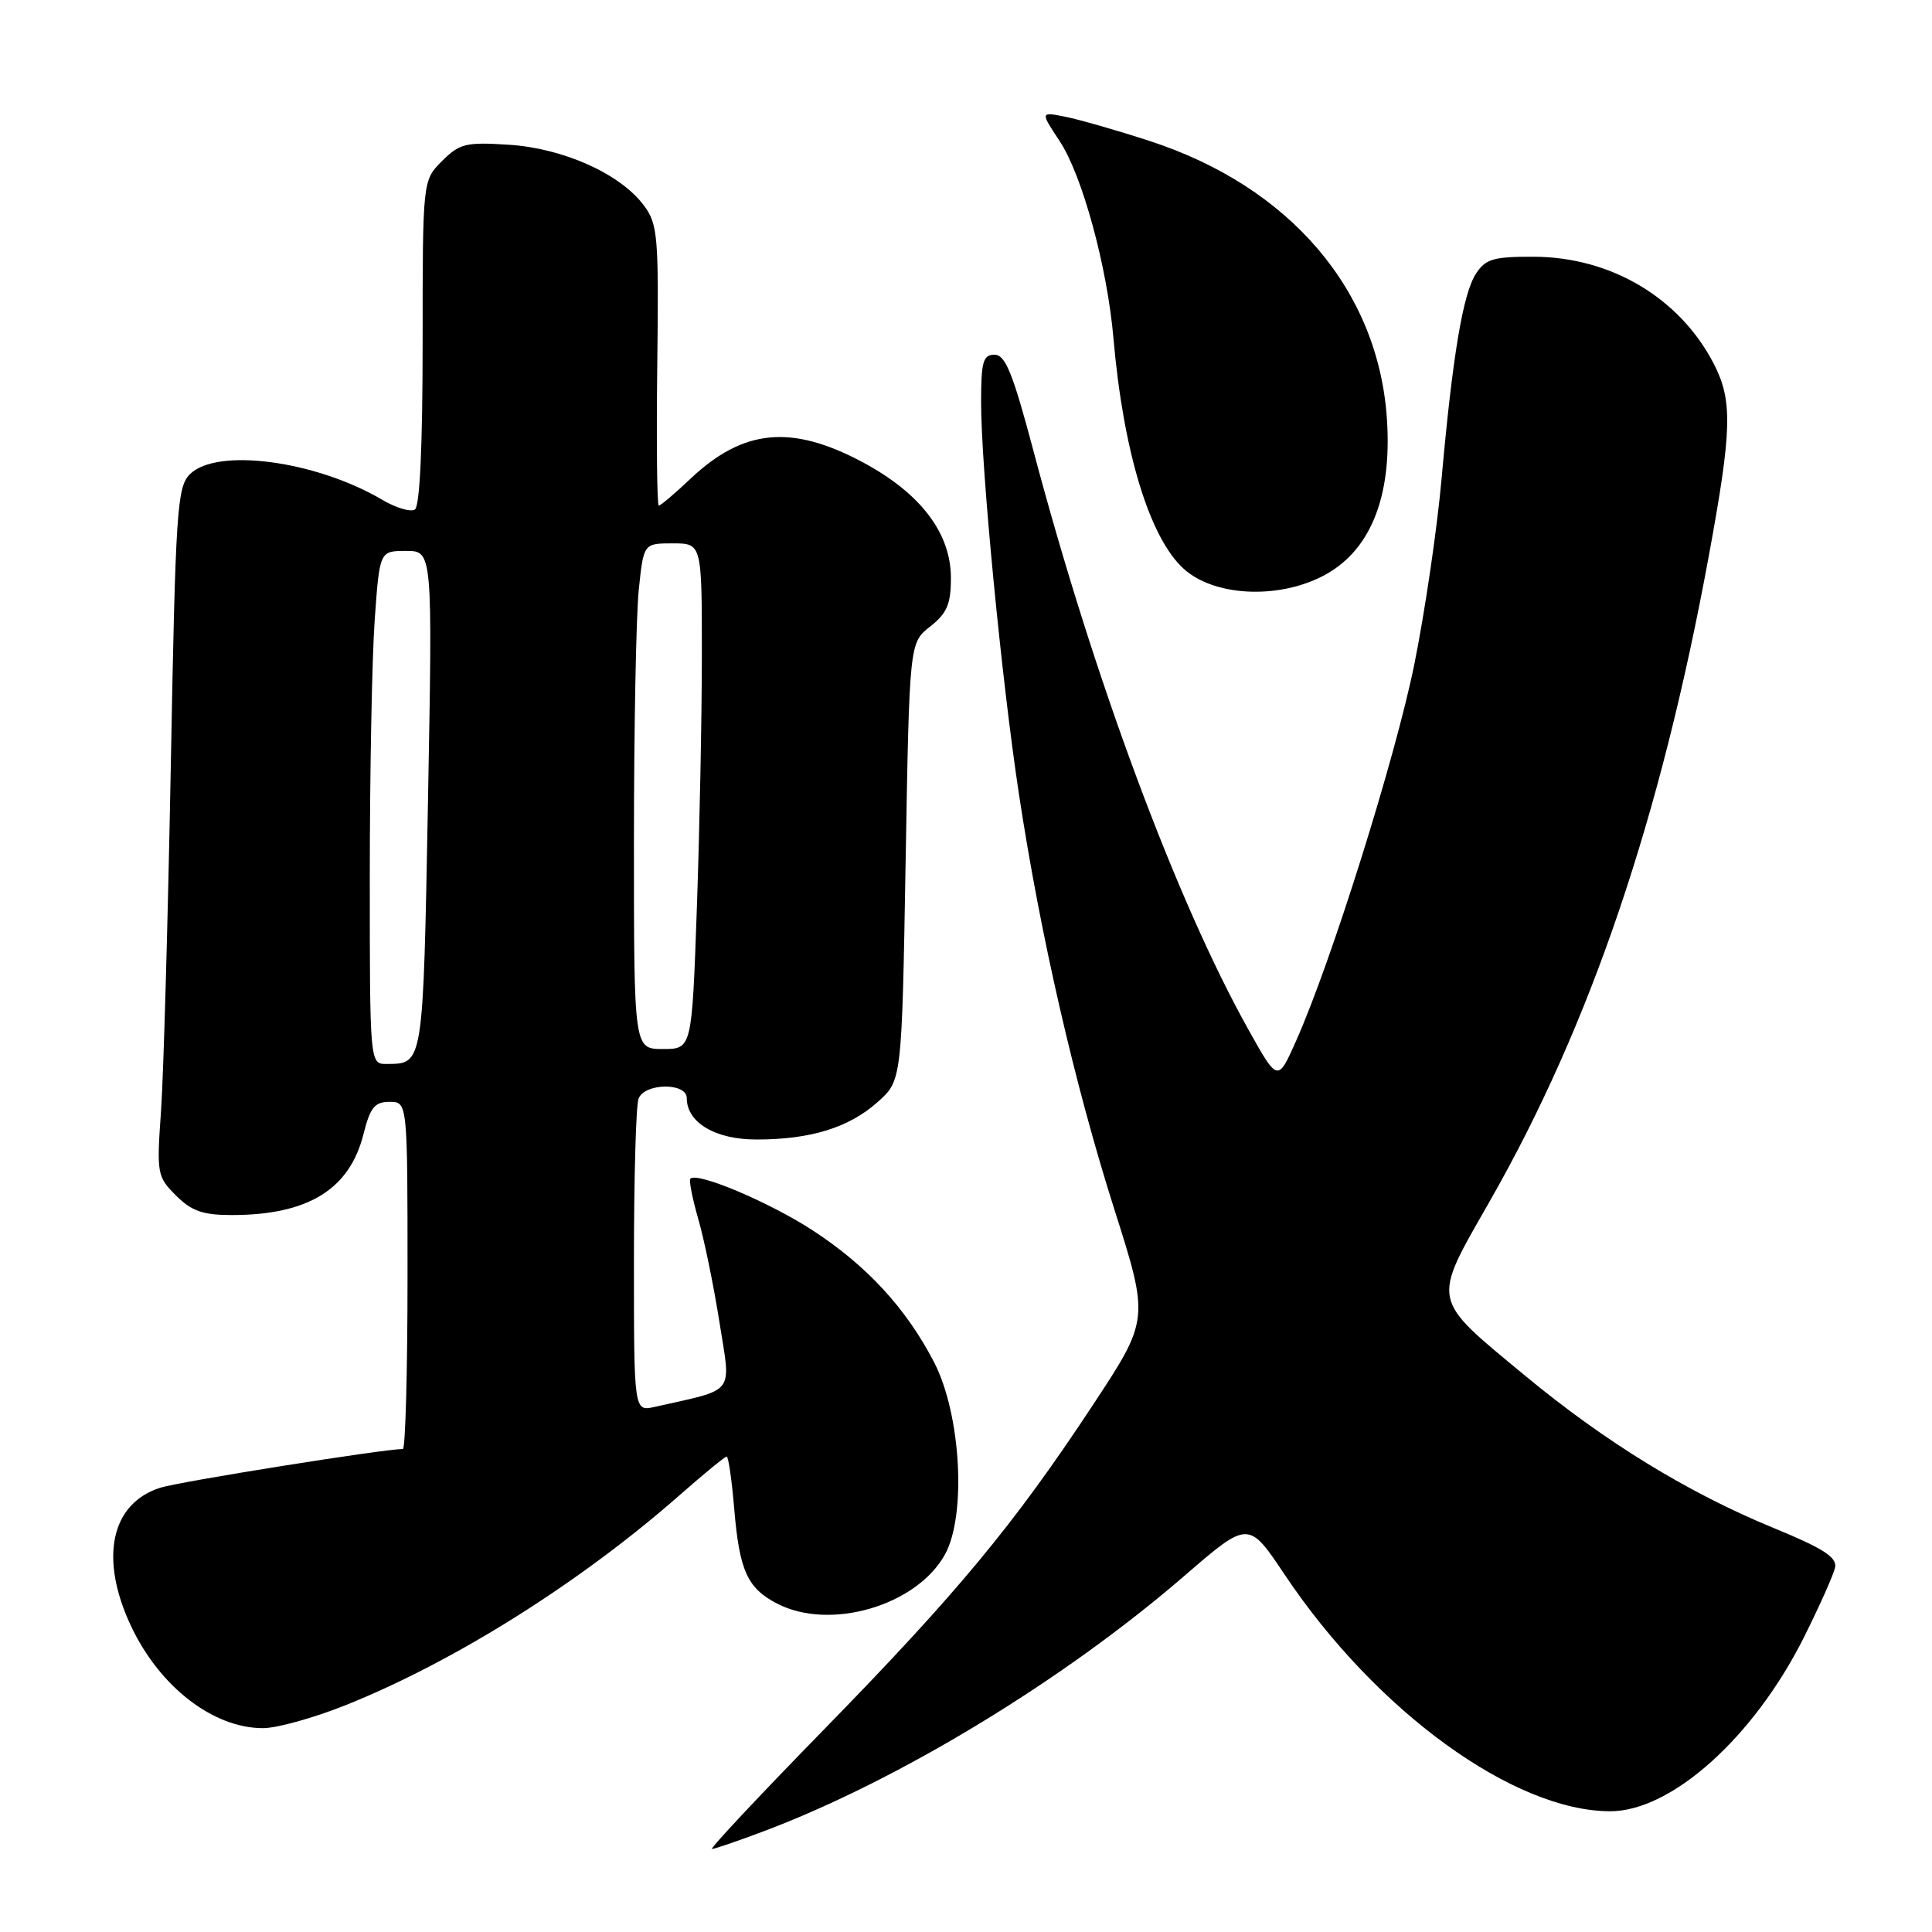 <?xml version="1.0" encoding="UTF-8" standalone="no"?>
<!DOCTYPE svg PUBLIC "-//W3C//DTD SVG 1.1//EN" "http://www.w3.org/Graphics/SVG/1.1/DTD/svg11.dtd" >
<svg xmlns="http://www.w3.org/2000/svg" xmlns:xlink="http://www.w3.org/1999/xlink" version="1.1" viewBox="0 0 256 256">
 <g >
 <path fill="currentColor"
d=" M 101.23 242.64 C 119.08 235.91 140.96 222.63 156.96 208.79 C 165.43 201.47 165.43 201.47 170.24 208.67 C 182.33 226.74 200.58 240.00 213.37 240.00 C 221.46 240.00 232.34 230.25 238.98 217.05 C 241.09 212.84 242.97 208.63 243.16 207.68 C 243.42 206.34 241.55 205.15 235.00 202.46 C 223.70 197.82 212.69 191.07 202.09 182.29 C 189.50 171.87 189.67 172.71 197.40 159.17 C 210.76 135.76 220.03 108.44 226.44 73.59 C 229.50 56.94 229.60 53.09 227.09 48.21 C 222.59 39.49 213.48 34.06 203.27 34.02 C 197.90 34.00 196.85 34.31 195.58 36.25 C 193.85 38.91 192.48 47.07 191.01 63.50 C 190.42 70.10 188.80 81.12 187.41 88.00 C 184.91 100.36 176.42 127.43 171.73 137.94 C 169.31 143.38 169.31 143.38 165.44 136.46 C 155.89 119.38 144.95 89.95 136.94 59.75 C 134.21 49.46 133.22 47.00 131.78 47.00 C 130.26 47.00 130.00 47.93 130.00 53.31 C 130.00 62.01 132.69 89.88 135.01 105.20 C 137.85 123.91 142.37 143.60 147.63 160.16 C 152.29 174.82 152.29 174.82 144.82 186.16 C 134.37 202.01 126.85 211.08 109.11 229.24 C 100.64 237.91 94.00 245.00 94.34 245.00 C 94.68 245.00 97.78 243.94 101.23 242.64 Z  M 45.83 225.93 C 60.26 220.15 76.92 209.67 90.07 198.10 C 93.26 195.30 96.06 193.00 96.29 193.00 C 96.52 193.00 96.97 196.13 97.29 199.95 C 97.98 208.13 99.03 210.45 102.98 212.49 C 109.99 216.12 121.46 212.76 125.21 205.98 C 128.09 200.77 127.33 187.38 123.77 180.50 C 120.08 173.38 114.90 167.74 107.73 163.06 C 102.02 159.33 92.41 155.26 91.48 156.18 C 91.27 156.40 91.74 158.81 92.53 161.54 C 93.32 164.27 94.58 170.44 95.34 175.25 C 96.87 184.94 97.61 183.97 86.75 186.42 C 84.00 187.04 84.00 187.04 84.00 167.10 C 84.00 156.14 84.27 146.45 84.61 145.58 C 85.41 143.49 91.00 143.42 91.00 145.50 C 91.00 148.75 94.79 151.00 100.25 150.99 C 107.43 150.99 112.51 149.41 116.30 146.02 C 119.50 143.17 119.50 143.17 120.00 114.17 C 120.50 85.18 120.50 85.18 123.25 83.02 C 125.48 81.26 126.00 80.05 126.00 76.58 C 126.00 70.61 121.95 65.32 114.26 61.22 C 104.87 56.22 98.50 56.83 91.52 63.41 C 89.43 65.39 87.53 67.00 87.29 67.00 C 87.06 67.00 86.97 58.65 87.09 48.45 C 87.30 31.23 87.17 29.70 85.30 27.20 C 82.18 23.02 74.63 19.64 67.42 19.18 C 61.73 18.81 60.89 19.02 58.57 21.34 C 56.00 23.91 56.00 23.91 56.00 45.40 C 56.00 59.10 55.63 67.11 54.97 67.52 C 54.40 67.87 52.48 67.30 50.71 66.26 C 41.86 61.03 28.72 59.28 25.16 62.84 C 23.46 64.54 23.26 67.59 22.63 101.59 C 22.25 121.89 21.67 142.40 21.34 147.16 C 20.75 155.52 20.81 155.91 23.32 158.41 C 25.39 160.48 26.88 161.00 30.71 161.00 C 40.81 161.00 46.31 157.62 48.16 150.29 C 49.05 146.74 49.65 146.00 51.62 146.00 C 54.00 146.00 54.00 146.00 54.00 169.00 C 54.00 181.65 53.72 192.00 53.38 192.00 C 50.84 192.00 23.83 196.31 21.25 197.13 C 14.67 199.21 13.13 206.51 17.38 215.50 C 21.17 223.52 28.24 228.98 34.83 228.99 C 36.67 229.00 41.62 227.62 45.83 225.93 Z  M 175.16 76.39 C 181.49 73.19 184.46 66.03 183.78 55.61 C 182.68 38.48 170.93 24.71 152.27 18.66 C 148.00 17.27 143.00 15.84 141.17 15.47 C 137.84 14.81 137.84 14.81 140.40 18.68 C 143.40 23.20 146.72 35.36 147.54 44.84 C 148.85 59.87 152.33 71.28 156.85 75.37 C 160.84 78.98 169.13 79.44 175.16 76.39 Z  M 49.00 116.15 C 49.00 102.49 49.29 87.19 49.65 82.15 C 50.30 73.00 50.30 73.00 53.81 73.00 C 57.32 73.00 57.32 73.00 56.71 106.16 C 56.06 141.30 56.11 140.95 51.25 140.98 C 49.00 141.00 49.00 141.00 49.00 116.15 Z  M 84.00 111.65 C 84.00 96.60 84.29 81.53 84.64 78.15 C 85.28 72.00 85.28 72.00 89.14 72.00 C 93.00 72.00 93.00 72.00 93.00 86.75 C 93.00 94.86 92.70 109.94 92.34 120.25 C 91.68 139.00 91.68 139.00 87.84 139.00 C 84.00 139.00 84.00 139.00 84.00 111.65 Z "/>
</g>
</svg>